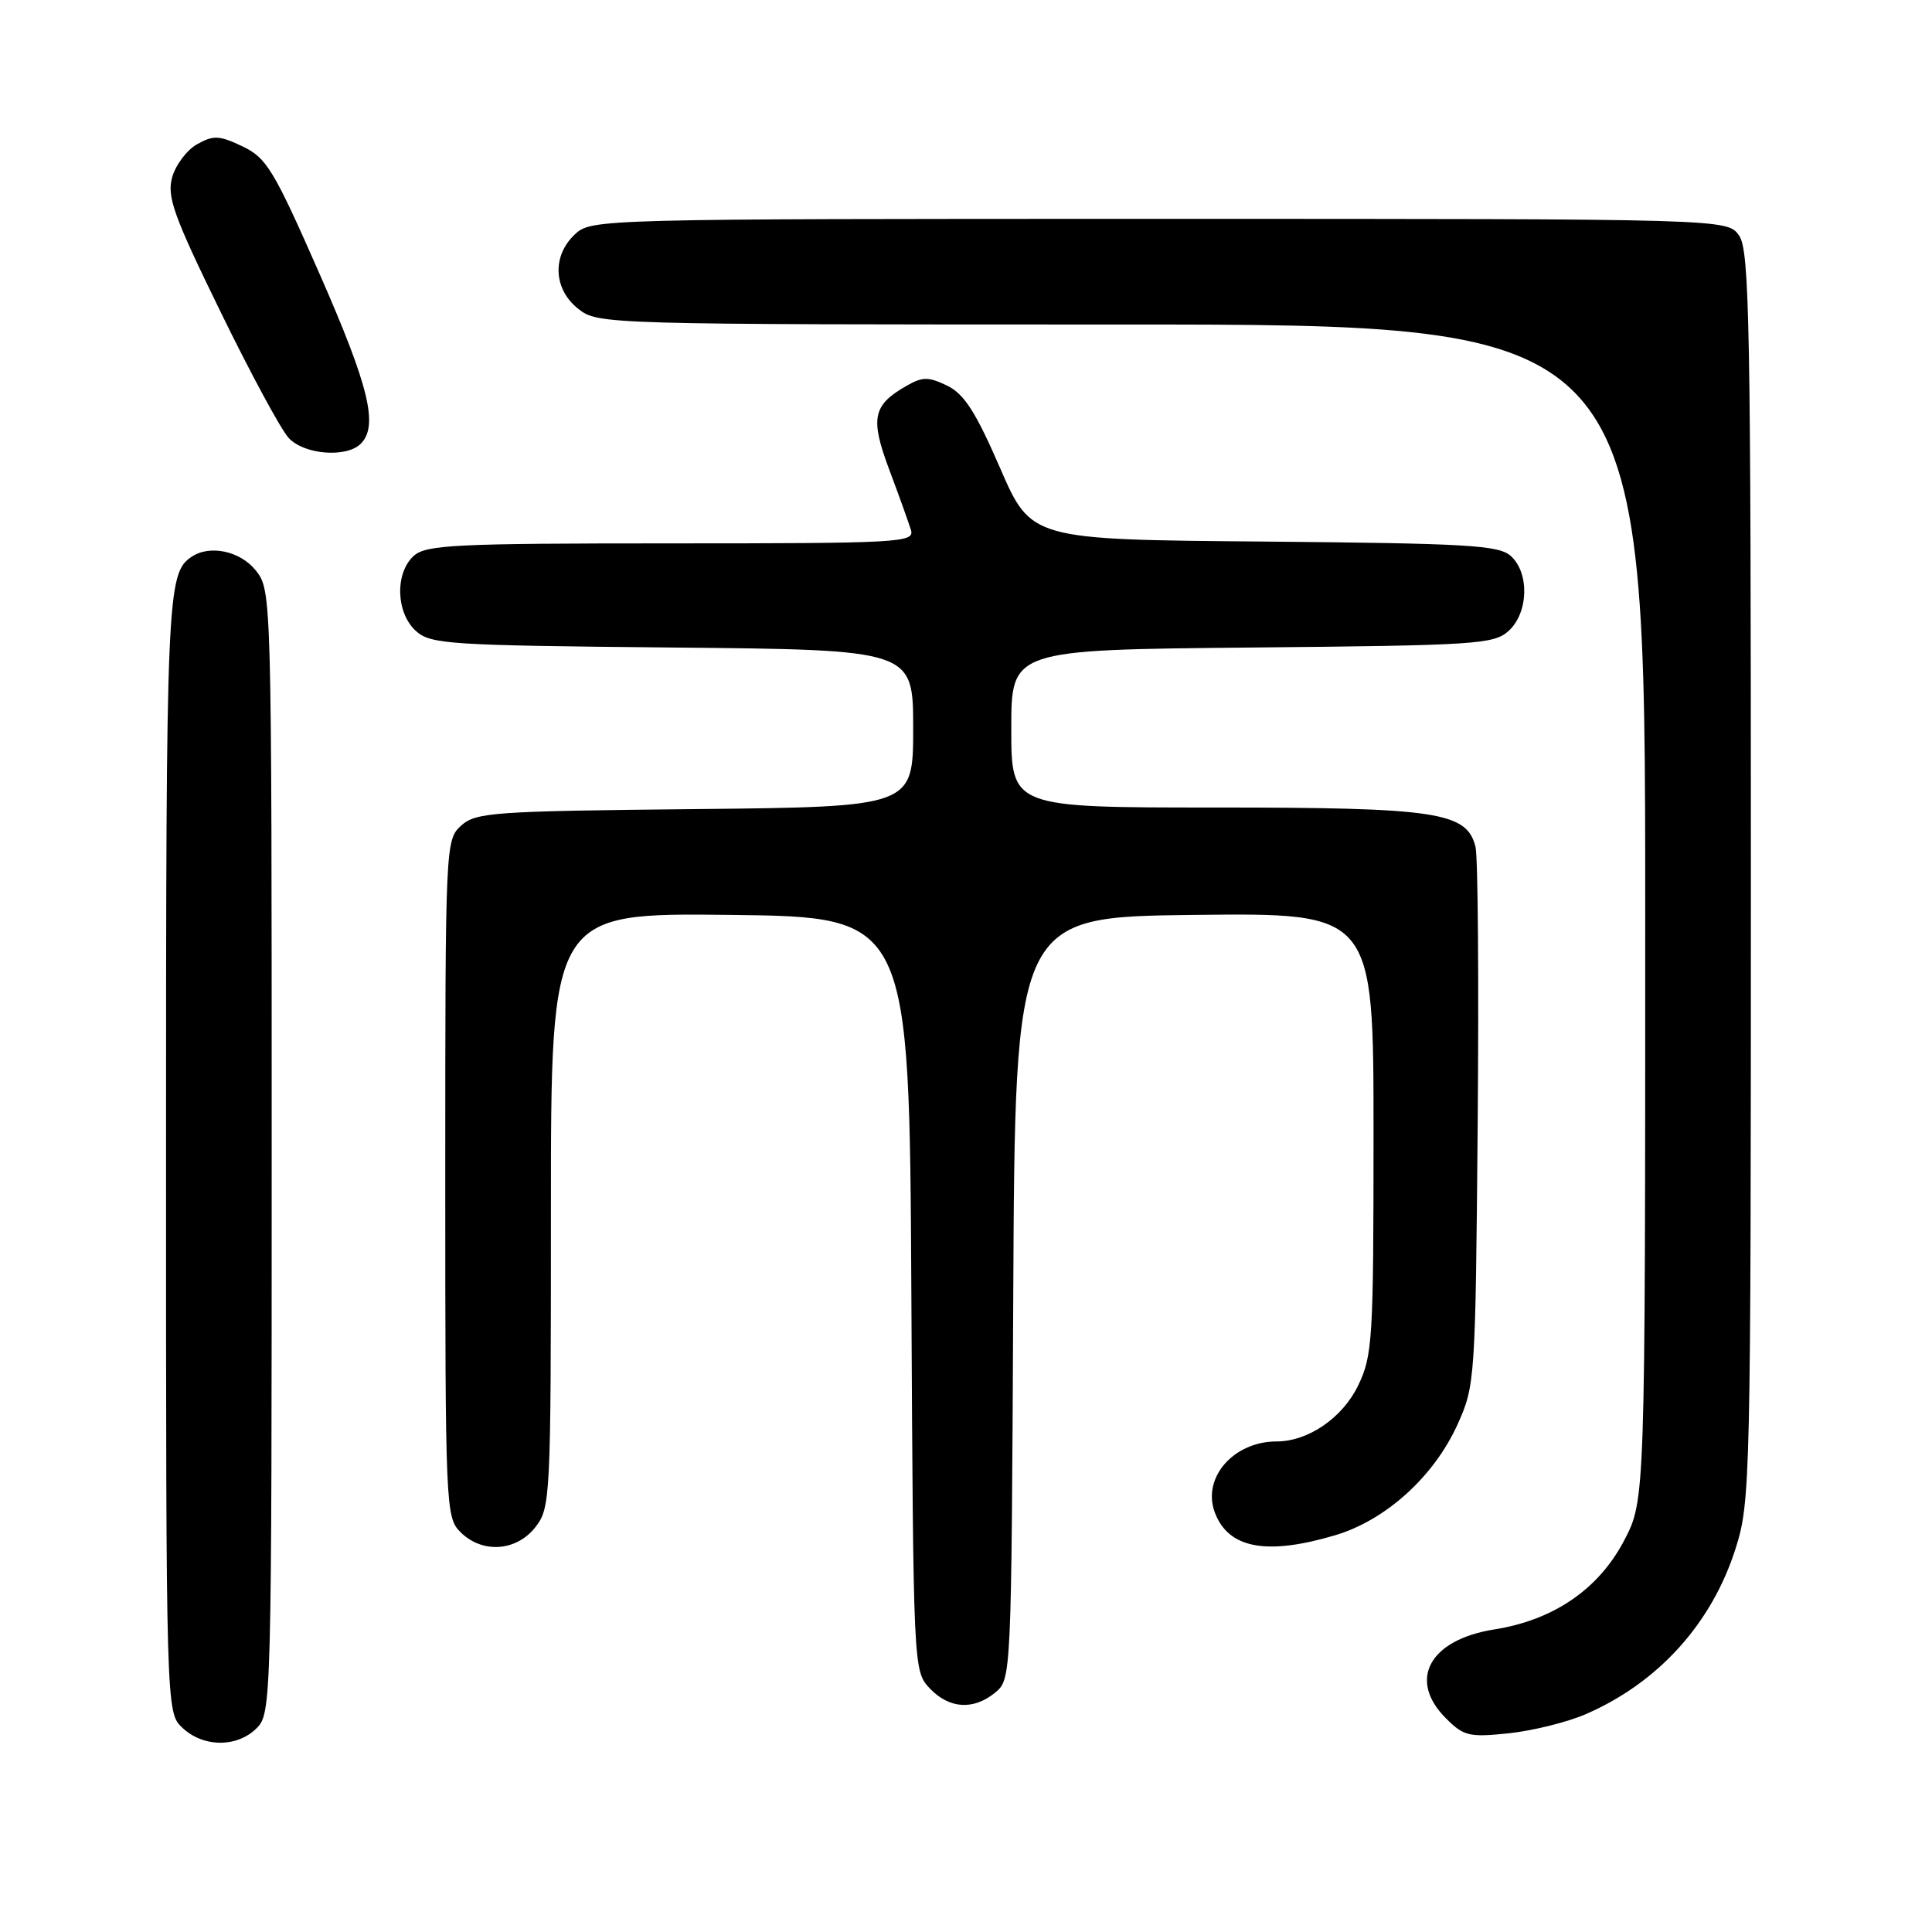 <?xml version="1.0" encoding="UTF-8" standalone="no"?>
<!DOCTYPE svg PUBLIC "-//W3C//DTD SVG 1.1//EN" "http://www.w3.org/Graphics/SVG/1.1/DTD/svg11.dtd" >
<svg xmlns="http://www.w3.org/2000/svg" xmlns:xlink="http://www.w3.org/1999/xlink" version="1.1" viewBox="0 0 256 256">
 <g >
 <path fill="currentColor"
d=" M 34.00 229.00 C 35.96 227.04 36.00 225.67 36.00 152.63 C 36.00 78.92 35.98 78.25 33.93 75.63 C 31.88 73.03 27.83 72.14 25.40 73.77 C 22.11 75.96 22.00 78.63 22.00 152.90 C 22.00 226.92 22.00 226.92 24.19 228.96 C 26.97 231.56 31.43 231.57 34.00 229.00 Z  M 210.09 227.15 C 219.74 222.97 226.84 215.11 229.99 205.14 C 231.94 198.99 232.00 196.12 232.00 116.12 C 232.00 42.91 231.82 33.19 230.44 31.22 C 228.89 29.00 228.89 29.00 153.63 29.00 C 79.28 29.00 78.35 29.02 76.19 31.04 C 73.12 33.90 73.32 38.32 76.63 40.93 C 79.24 42.98 79.97 43.00 148.63 43.00 C 218.00 43.00 218.00 43.00 218.00 120.89 C 218.00 198.77 218.00 198.77 215.21 204.12 C 211.83 210.58 205.86 214.67 197.99 215.91 C 189.40 217.27 186.50 222.60 191.59 227.68 C 193.95 230.05 194.67 230.22 199.93 229.67 C 203.10 229.33 207.67 228.20 210.09 227.15 Z  M 131.90 224.25 C 134.00 222.51 134.02 222.08 134.26 172.00 C 134.50 121.50 134.50 121.50 158.25 121.23 C 182.00 120.96 182.00 120.96 182.00 150.17 C 182.00 177.54 181.87 179.63 179.96 183.59 C 177.88 187.89 173.33 191.00 169.15 191.00 C 163.43 191.00 159.23 195.85 160.98 200.44 C 162.78 205.18 167.82 206.13 176.91 203.43 C 183.62 201.44 190.01 195.65 193.14 188.73 C 195.45 183.61 195.51 182.81 195.80 149.02 C 195.96 130.05 195.84 113.48 195.51 112.20 C 194.36 107.59 190.41 107.00 161.03 107.00 C 134.00 107.00 134.00 107.00 134.00 96.55 C 134.00 86.10 134.00 86.10 165.90 85.80 C 195.62 85.52 197.94 85.37 199.90 83.60 C 202.53 81.21 202.69 75.93 200.19 73.67 C 198.60 72.24 194.47 72.00 167.50 71.76 C 136.63 71.50 136.63 71.50 132.51 62.00 C 129.28 54.57 127.76 52.20 125.50 51.10 C 123.03 49.91 122.26 49.91 120.16 51.10 C 115.63 53.68 115.27 55.40 117.84 62.26 C 119.13 65.69 120.42 69.29 120.71 70.25 C 121.20 71.89 119.23 72.00 88.95 72.00 C 60.30 72.00 56.45 72.19 54.83 73.65 C 52.31 75.93 52.46 81.20 55.10 83.60 C 57.06 85.37 59.38 85.52 89.10 85.80 C 121.00 86.10 121.00 86.10 121.00 96.51 C 121.00 106.91 121.00 106.91 92.10 107.21 C 65.32 107.48 63.05 107.64 61.10 109.40 C 59.03 111.29 59.00 111.85 59.00 156.15 C 59.00 199.67 59.06 201.06 61.00 203.00 C 63.88 205.88 68.39 205.59 70.93 202.37 C 72.94 199.80 73.00 198.68 73.00 160.35 C 73.00 120.96 73.00 120.96 96.75 121.23 C 120.50 121.50 120.50 121.50 120.76 171.45 C 121.02 221.11 121.03 221.40 123.18 223.70 C 125.77 226.44 128.99 226.65 131.90 224.25 Z  M 47.80 58.80 C 50.17 56.43 48.92 51.25 42.34 36.28 C 36.27 22.47 35.32 20.91 32.12 19.39 C 29.05 17.93 28.28 17.90 26.12 19.11 C 24.76 19.87 23.27 21.85 22.81 23.50 C 22.10 26.07 23.01 28.60 29.21 41.29 C 33.18 49.43 37.25 56.97 38.26 58.04 C 40.31 60.25 45.91 60.69 47.80 58.80 Z "/>
</g>
</svg>